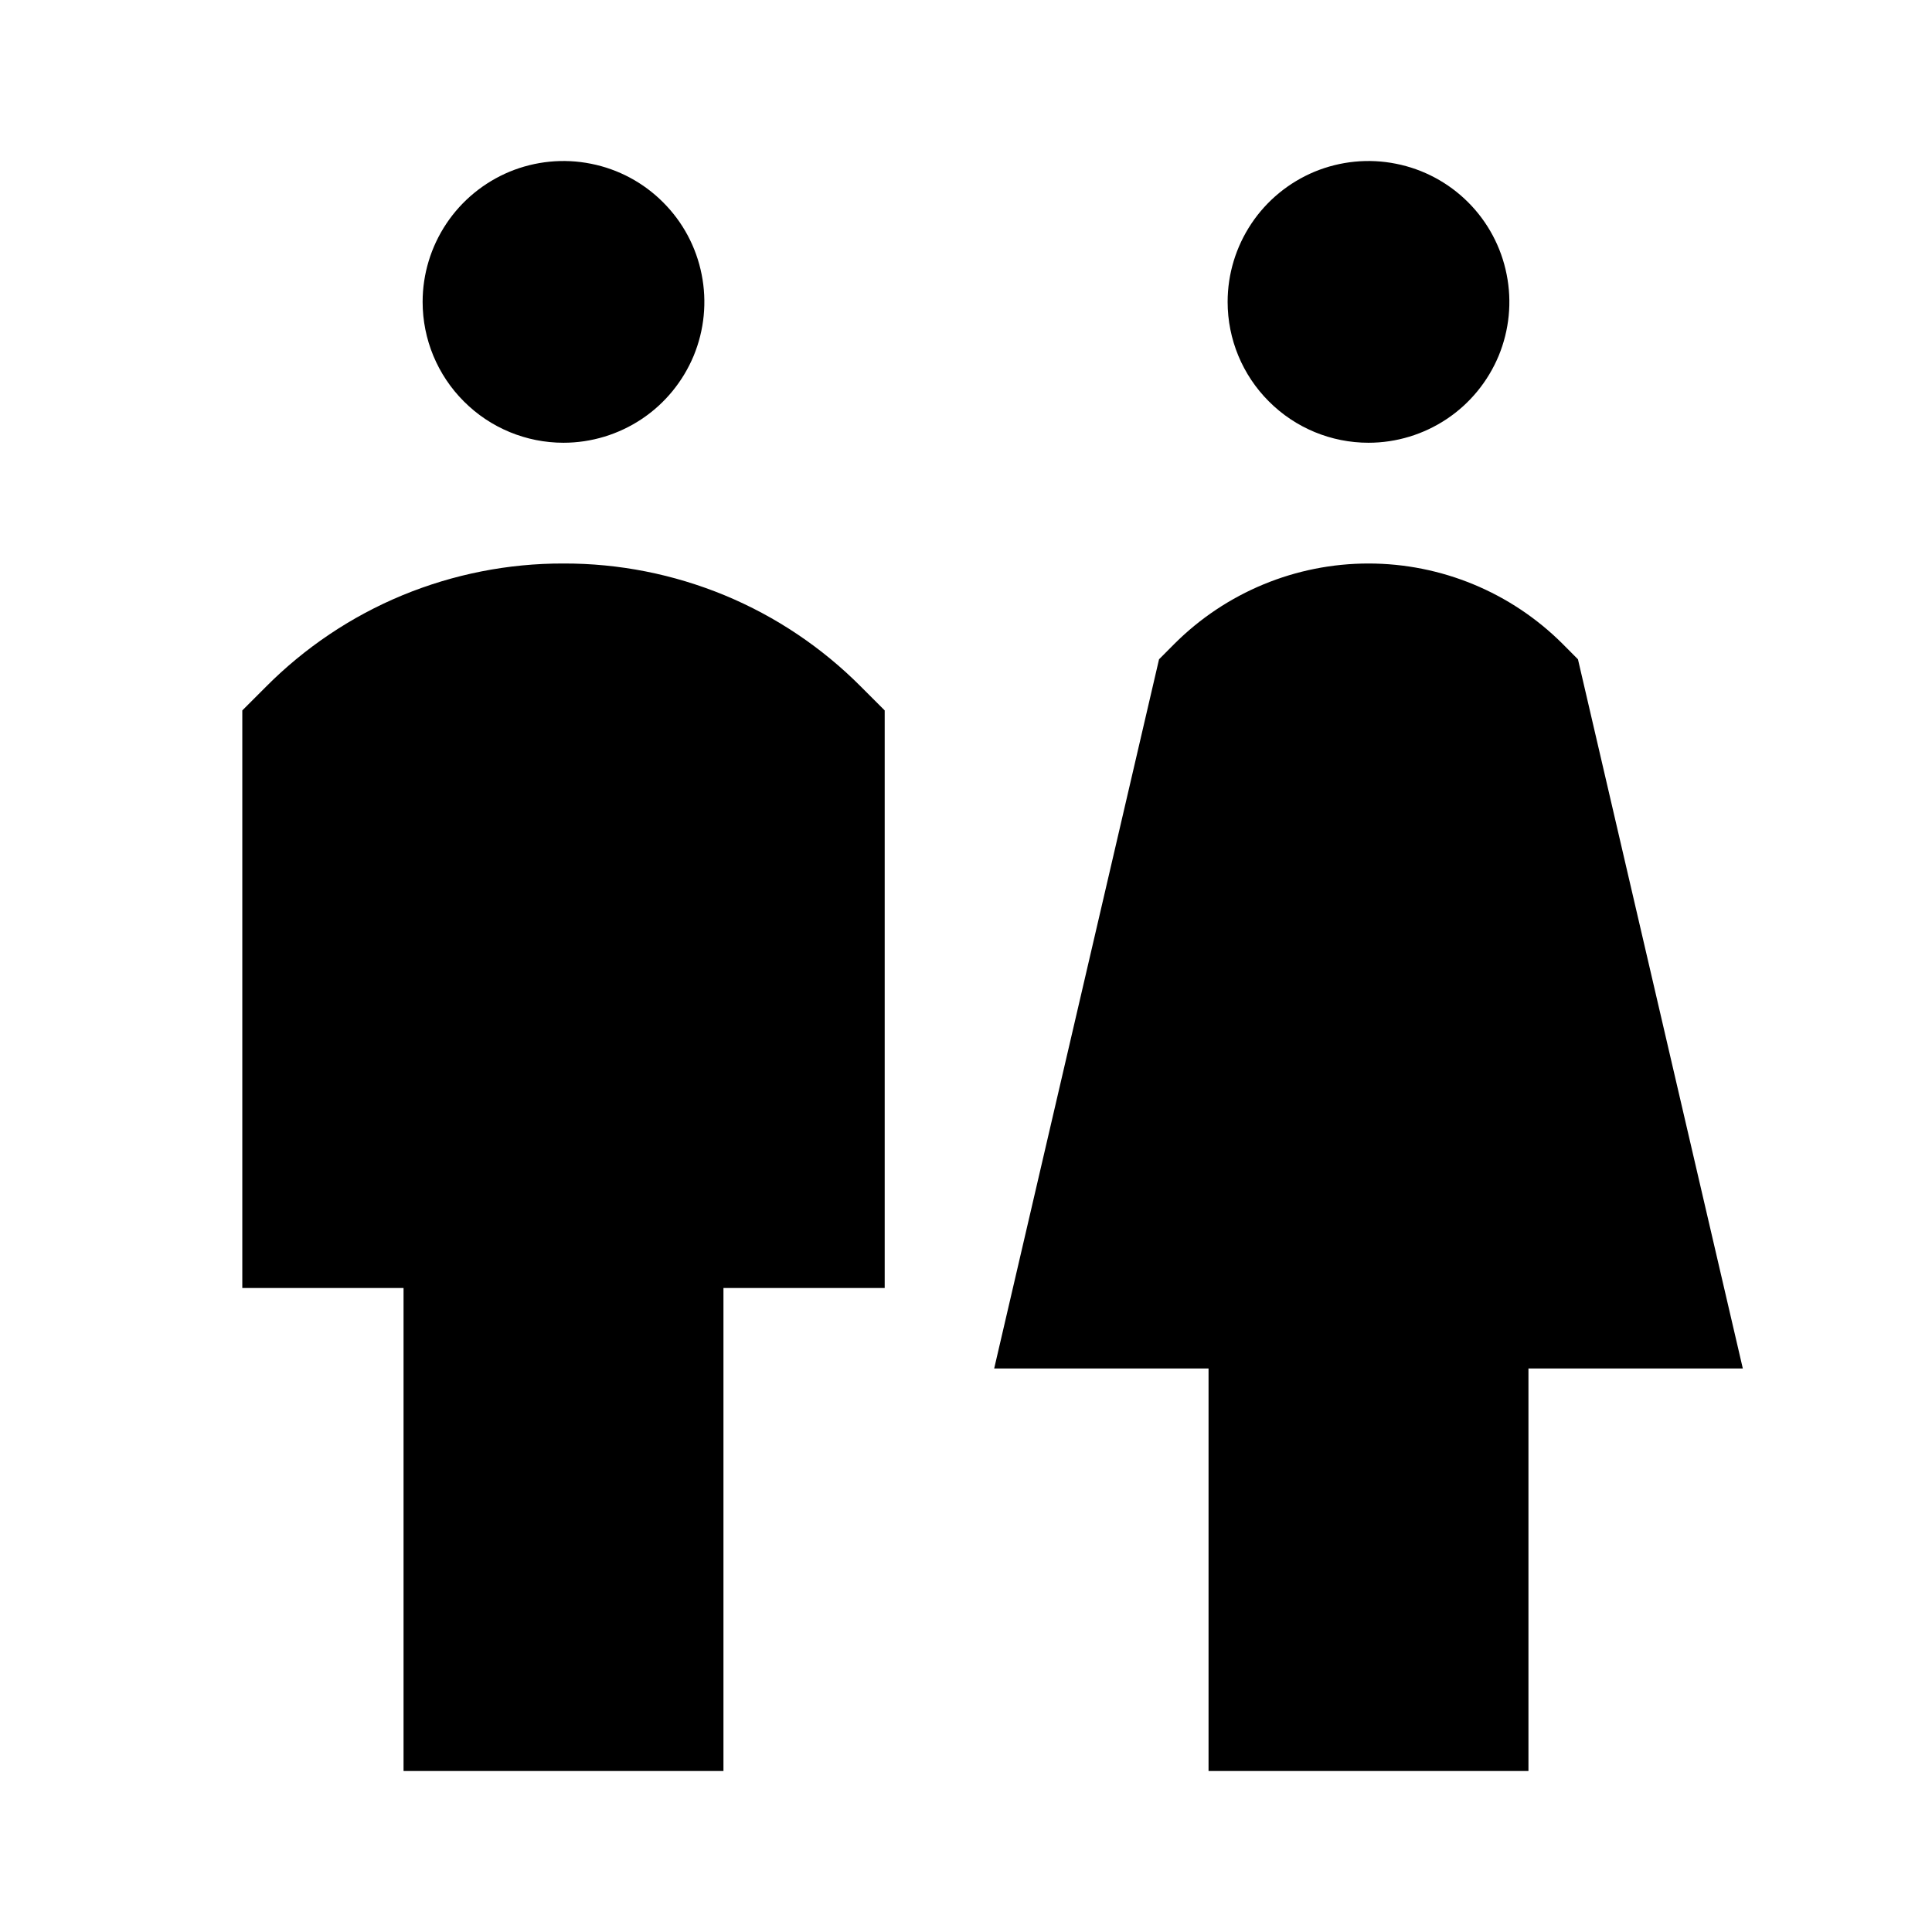 <svg width="24" height="24" viewBox="0 0 24 24" fill="none" xmlns="http://www.w3.org/2000/svg">
<path d="M7 5.5C7.346 5.5 7.684 5.397 7.972 5.205C8.26 5.013 8.484 4.739 8.617 4.42C8.749 4.1 8.784 3.748 8.716 3.409C8.649 3.069 8.482 2.757 8.237 2.513C7.993 2.268 7.681 2.101 7.341 2.034C7.002 1.966 6.65 2.001 6.33 2.133C6.011 2.266 5.737 2.49 5.545 2.778C5.353 3.066 5.25 3.404 5.25 3.75C5.25 4.214 5.434 4.659 5.763 4.987C6.091 5.316 6.536 5.5 7 5.5ZM17 5.5C17.346 5.5 17.684 5.397 17.972 5.205C18.26 5.013 18.484 4.739 18.617 4.42C18.749 4.1 18.784 3.748 18.716 3.409C18.649 3.069 18.482 2.757 18.238 2.513C17.993 2.268 17.681 2.101 17.341 2.034C17.002 1.966 16.65 2.001 16.33 2.133C16.011 2.266 15.737 2.49 15.545 2.778C15.353 3.066 15.25 3.404 15.25 3.75C15.25 4.214 15.434 4.659 15.763 4.987C16.091 5.316 16.536 5.5 17 5.5ZM7 7C6.313 6.998 5.633 7.133 4.998 7.395C4.363 7.658 3.787 8.045 3.303 8.532L3.01 8.825V16H5.013V22H8.987V16H10.99V8.825L10.697 8.532C10.213 8.045 9.637 7.658 9.002 7.395C8.367 7.133 7.687 6.998 7 7ZM19.602 8.19L19.411 7.998C18.771 7.359 17.904 7 17 7C16.096 7 15.229 7.359 14.589 7.998L14.398 8.19L12.35 17H15.013V22H18.987V17H21.65L19.602 8.19Z" fill="black"/>
</svg>
